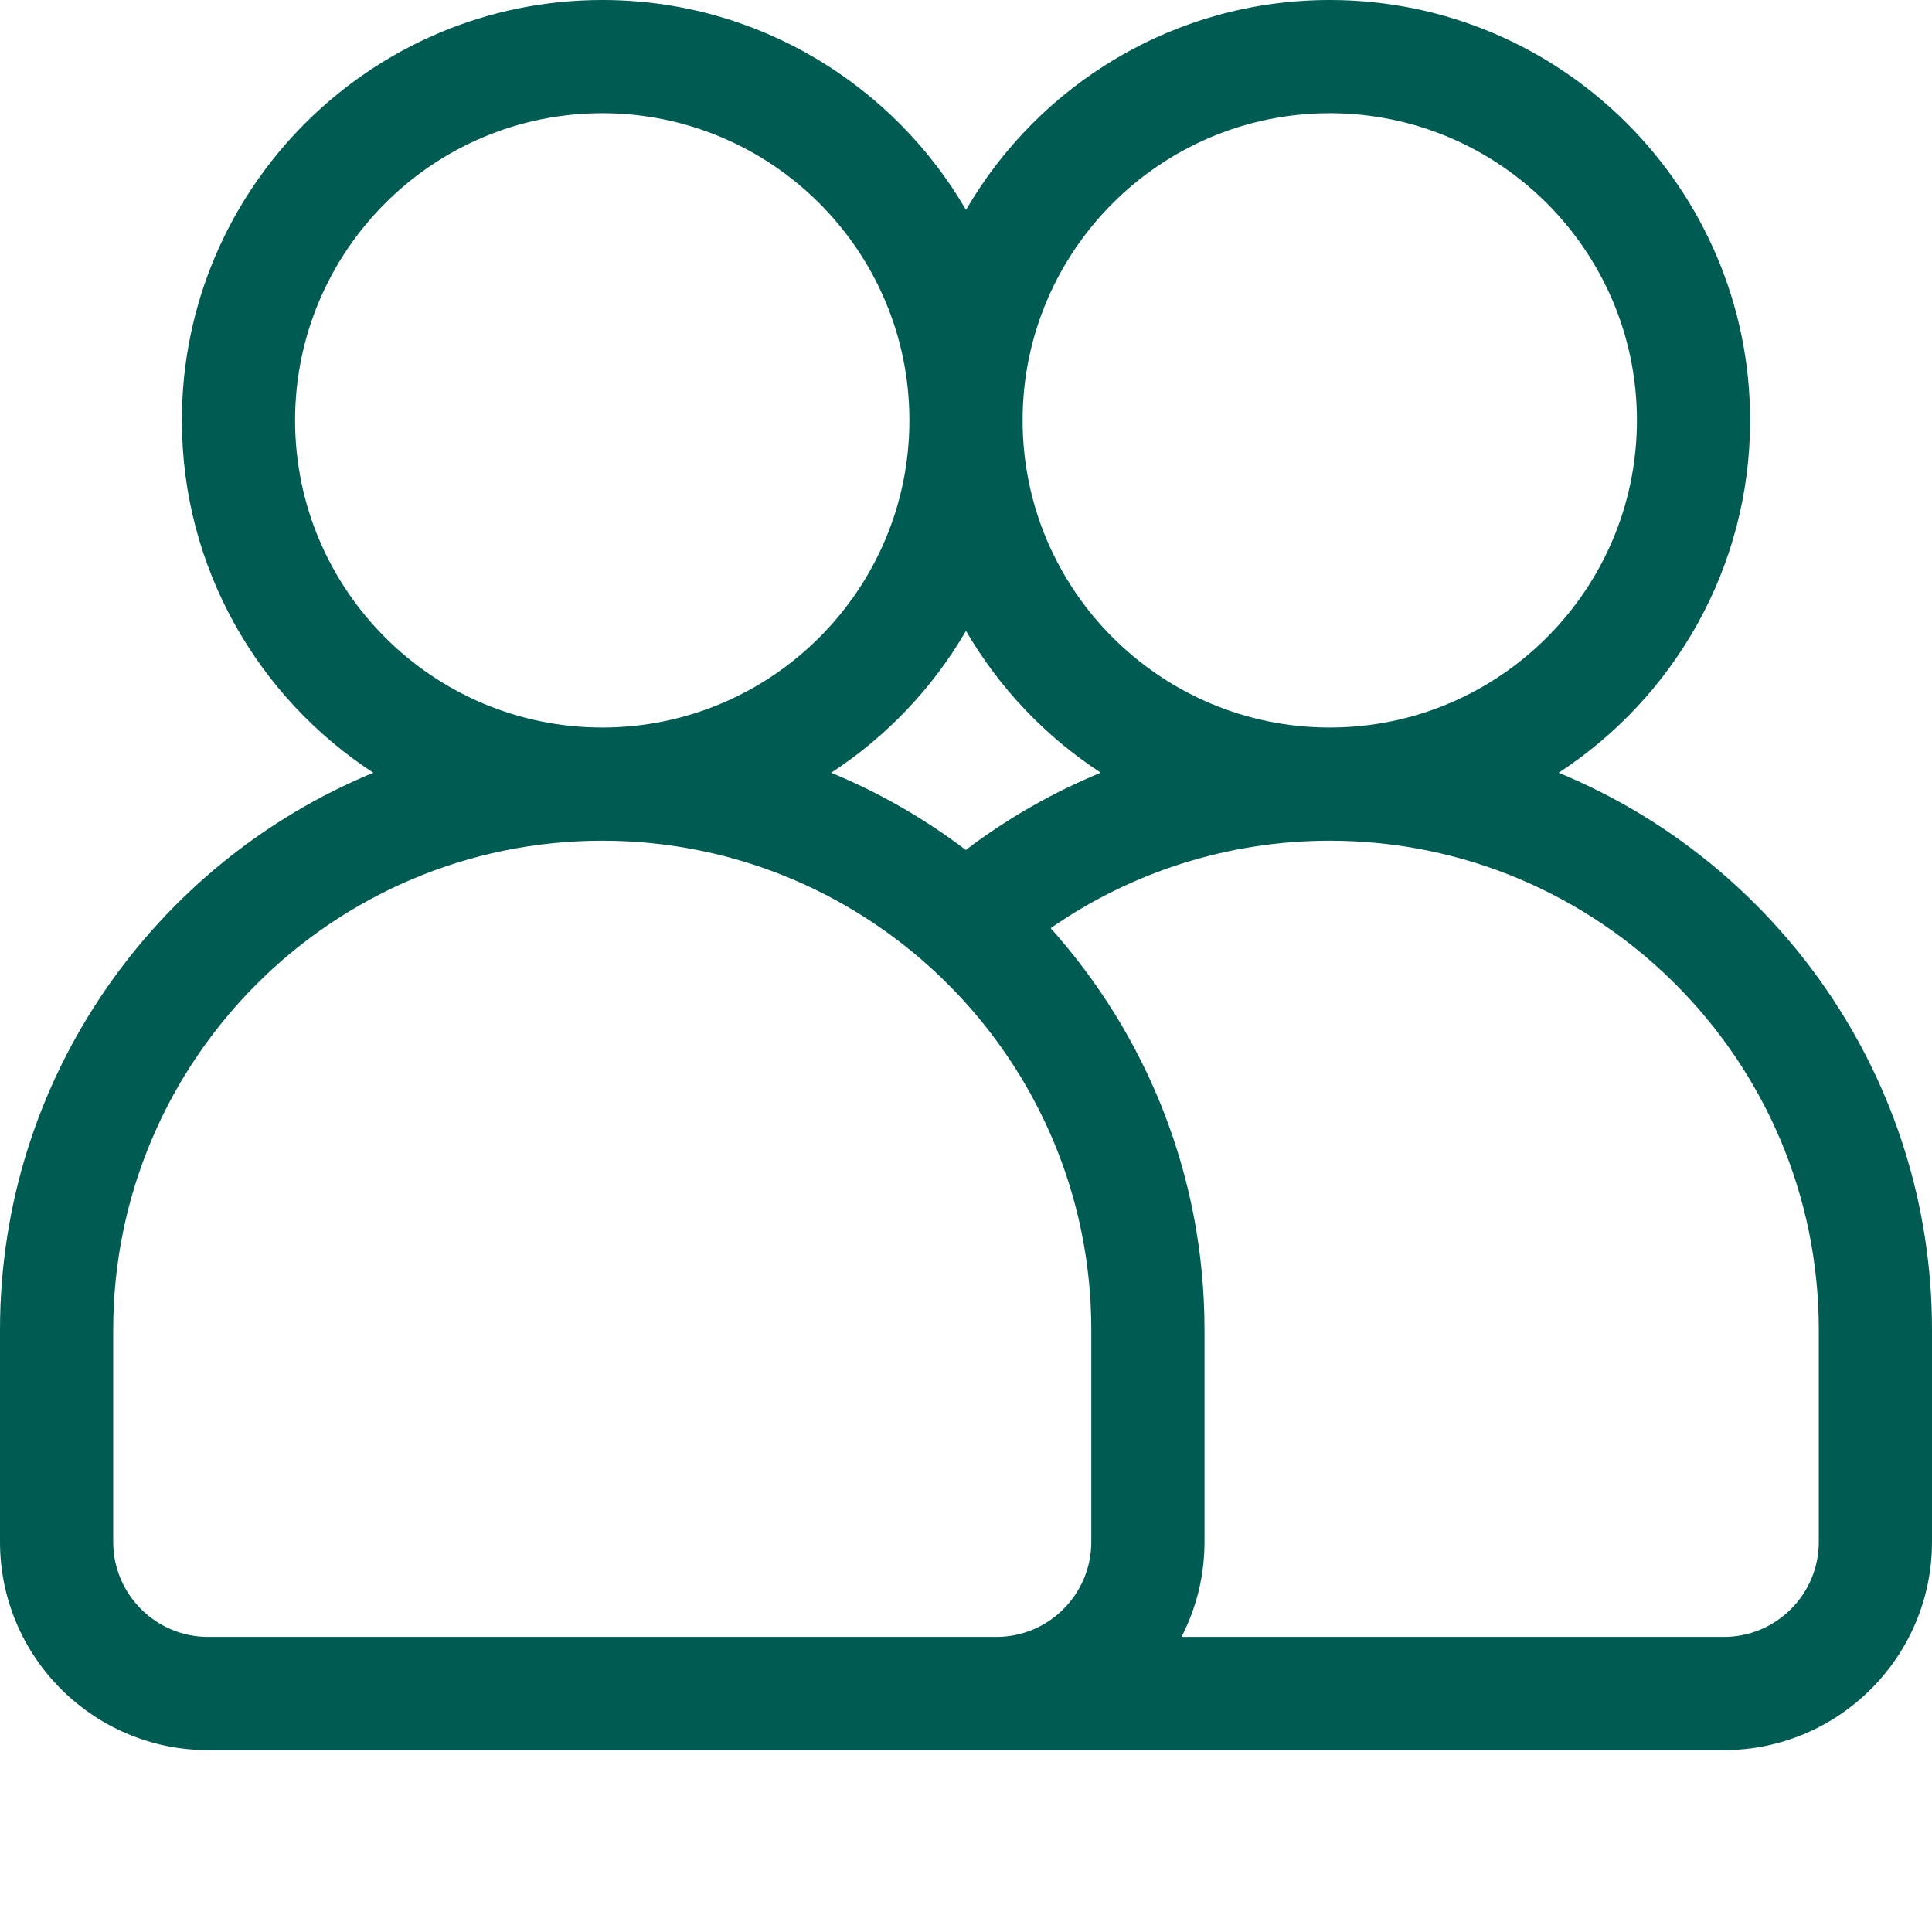 <svg xmlns="http://www.w3.org/2000/svg" version="1.1" xmlns:xlink="http://www.w3.org/1999/xlink" xmlns:svgjs="http://svgjs.com/svgjs" width="512" height="512" x="0" y="0" viewBox="0 0 512 512" style="enable-background:new 0 0 512 512" xml:space="preserve" class=""><g><path xmlns="http://www.w3.org/2000/svg" d="m413.062 204.789c30.52-19.895 50.738-54.32 50.738-93.391 0-61.426-49.973-111.398-111.398-111.398-41.117 0-77.102 22.395-96.402 55.625-19.301-33.23-55.281-55.625-96.398-55.625-61.426 0-111.402 49.973-111.402 111.398 0 39.07 20.219 73.496 50.738 93.391-58.004 23.926-98.938 81.074-98.938 147.613v56.23c0 30.422 24.75 55.168 55.168 55.168h401.664c30.422 0 55.168-24.746 55.168-55.164v-56.234c0-66.539-40.934-123.688-98.938-147.613zm-60.66-174.789c44.883 0 81.398 36.516 81.398 81.398 0 44.887-36.516 81.402-81.398 81.402-44.887 0-81.402-36.516-81.402-81.402 0-44.883 36.516-81.398 81.402-81.398zm-96.457 195.25c-10.891-8.273-22.867-15.176-35.68-20.461 14.652-9.551 26.93-22.453 35.734-37.609 8.801 15.148 21.07 28.043 35.711 37.594-12.691 5.219-24.715 12.086-35.766 20.477zm-177.746-113.852c0-44.883 36.516-81.398 81.402-81.398 44.883 0 81.398 36.516 81.398 81.398 0 44.887-36.516 81.402-81.398 81.402-44.887 0-81.402-36.516-81.402-81.402zm169.766 322.402h-192.797c-13.879 0-25.168-11.289-25.168-25.164v-56.234c0-71.465 58.141-129.602 129.602-129.602 71.461 0 129.602 58.141 129.602 129.602v56.234c0 13.875-11.293 25.164-25.168 25.164zm234.035-25.164c0 13.875-11.289 25.164-25.168 25.164h-143.73c3.891-7.551 6.102-16.102 6.102-25.164v-56.234c0-40.852-15.438-78.164-40.77-106.422 21.602-15.031 47.348-23.18 73.969-23.18 71.461 0 129.598 58.137 129.598 129.602zm0 0" fill="#005c53" data-original="#000000" class=""></path></g></svg>
